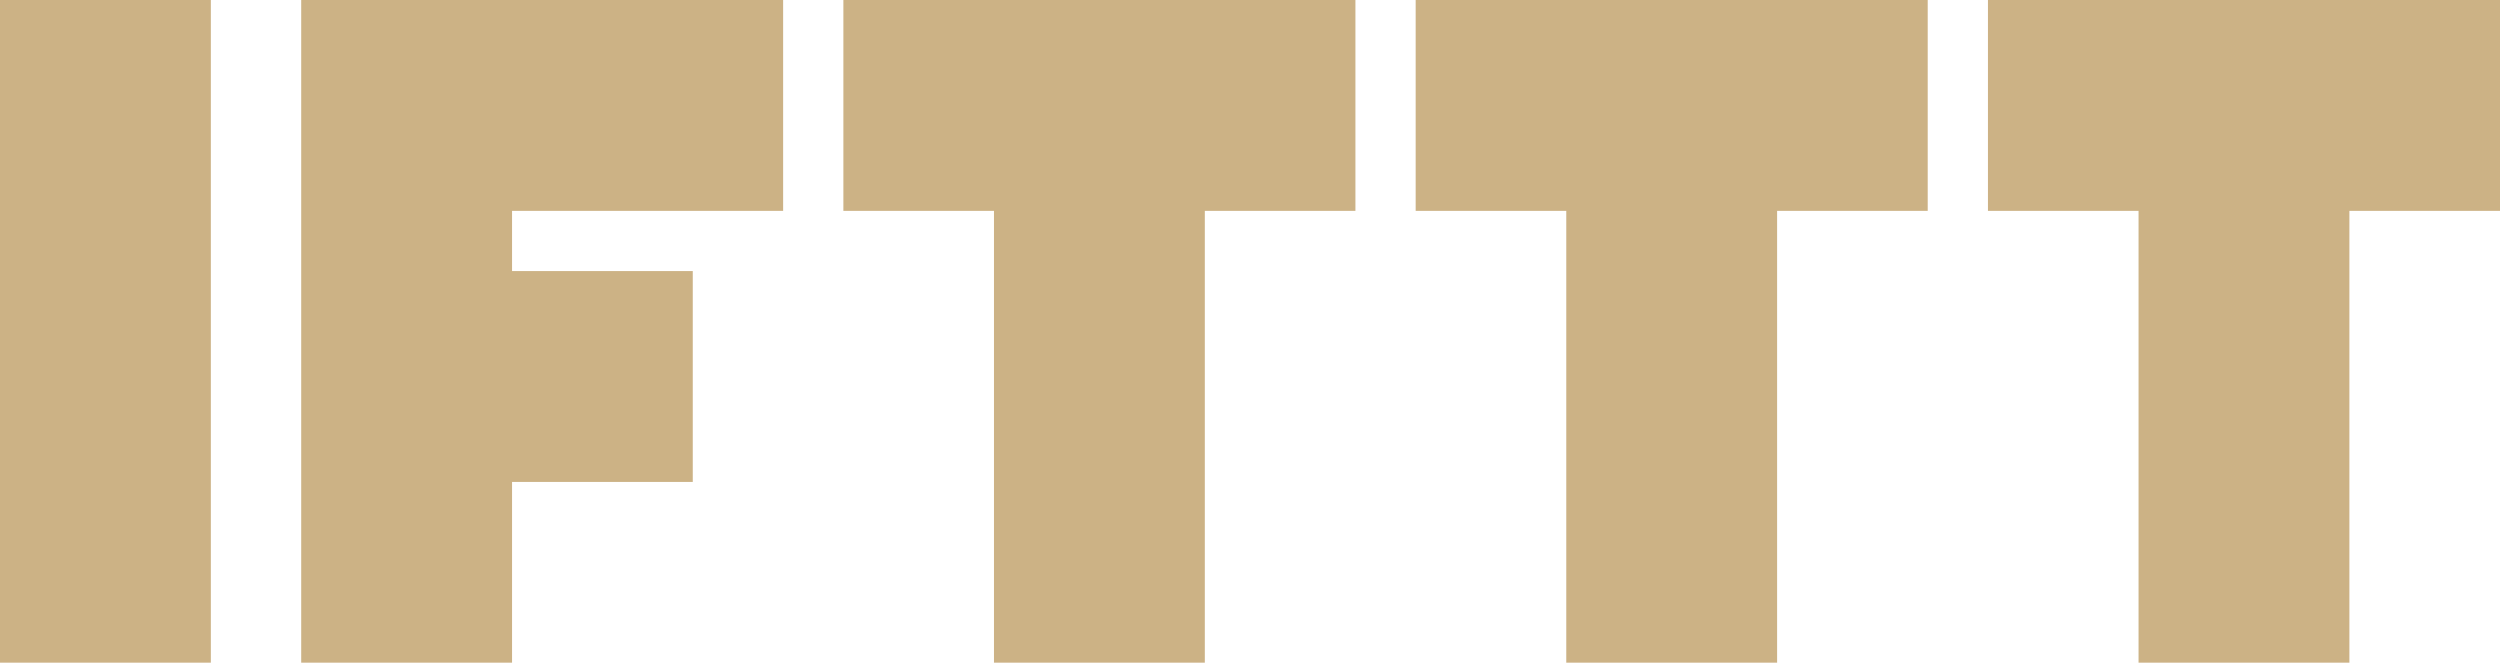 <svg xmlns:svg="http://www.w3.org/2000/svg" xmlns="http://www.w3.org/2000/svg" x="0px" y="0px" viewBox="0 0 83 22" style="enable-background:new 0 0 83 22;" xml:space="preserve"><style type="text/css">.st0{fill:#CCB285;}</style><rect id="rect7" class="st0" width="7" height="22"/><polygon class="st0" points="40,0 33,0 28,0 28,7 33,7 33,22 40,22 40,7 45,7 45,0 "/><polygon class="st0" points="59,0 52,0 47,0 47,7 52,7 52,22 59,22 59,7 64,7 64,0 "/><polygon class="st0" points="78,0 71,0 66,0 66,7 71,7 71,22 78,22 78,7 83,7 83,0 "/><polygon class="st0" points="26,7 26,0 17,0 10,0 10,7 10,9 10,16 10,22 17,22 17,16 23,16 23,9 17,9 17,7 "/></svg> 